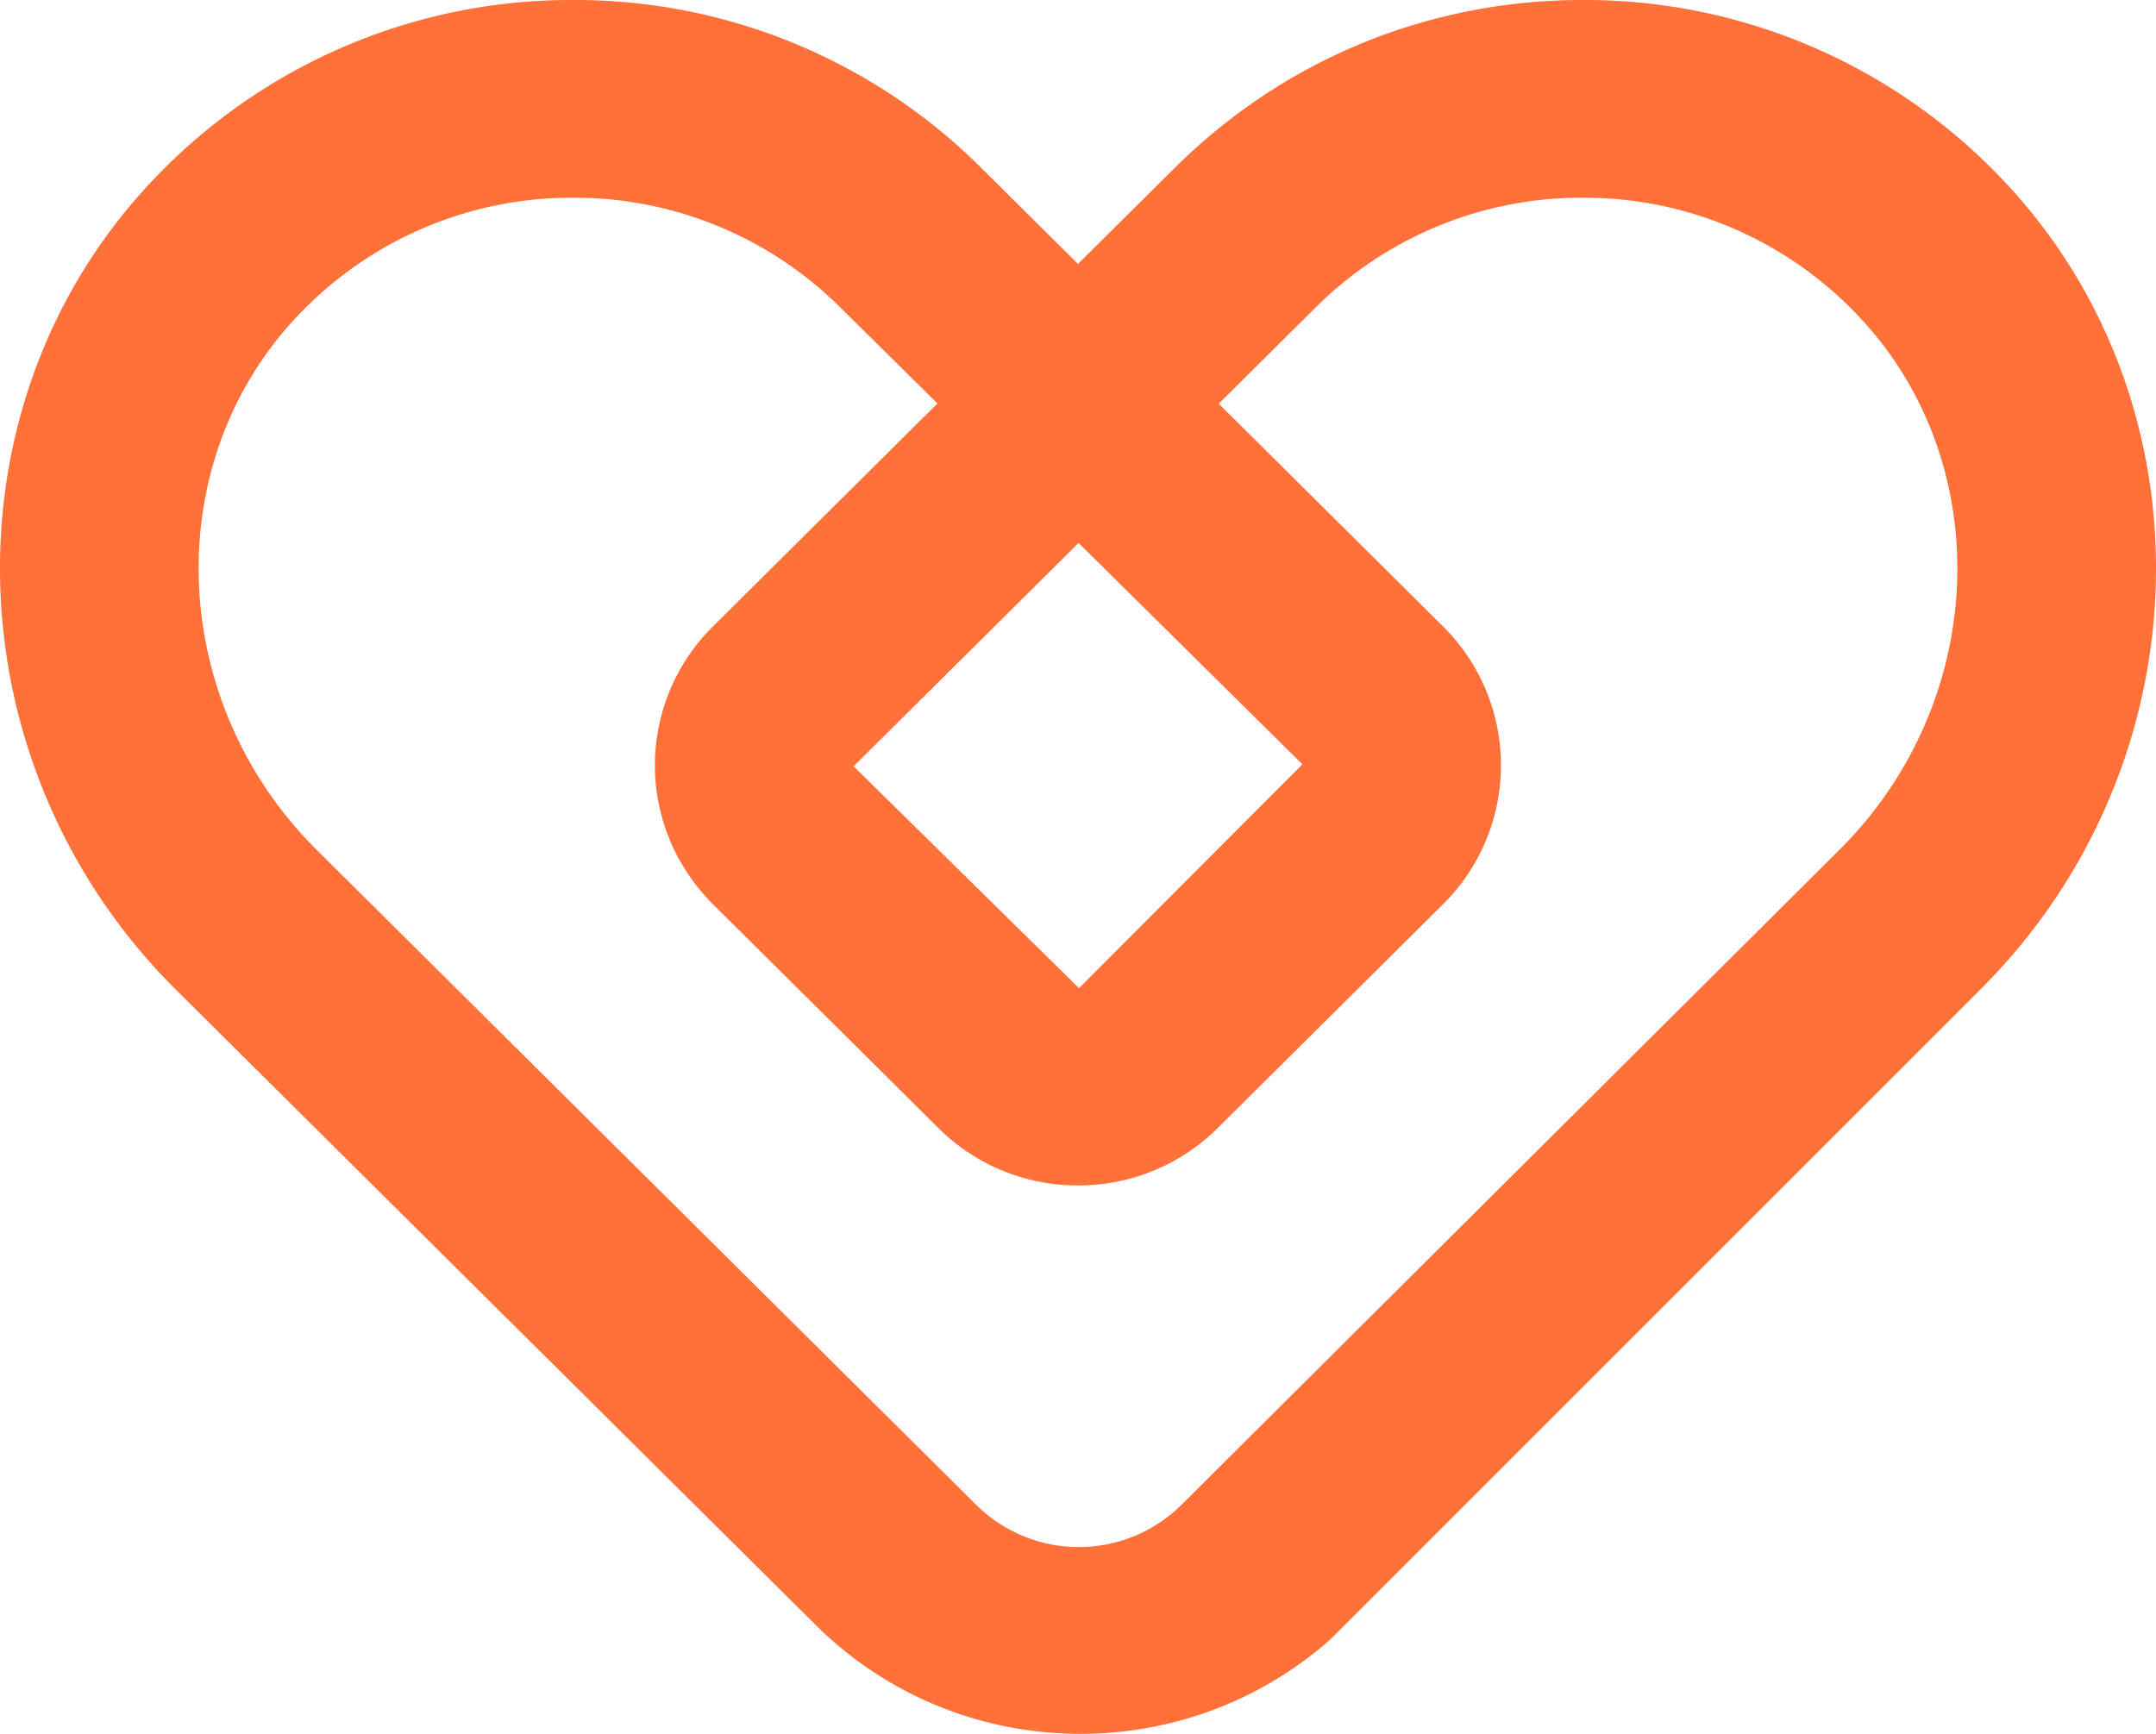 <svg xmlns="http://www.w3.org/2000/svg" width="46" height="37" viewbox="0 0 46 37">
    <path fill="#FF7139" fill-rule="evenodd" d="M25.202 32.117l.004-.004a3.11 3.11 0 0 1-4.377 0l-.422-.419L6.76 18.139c-3.222-3.2-3.377-8.342-.346-11.465a8.04 8.04 0 0 1 5.74-2.455h.075a8.04 8.04 0 0 1 5.705 2.347l2.067 2.044-4.792 4.76a4.169 4.169 0 0 0-1.236 2.961c0 .672.162 1.318.46 1.9.013.023.022.049.036.073.012.024.029.046.042.07.188.333.42.643.698.92l1.829 1.815 2.98 2.96A4.203 4.203 0 0 0 23 25.296a4.202 4.202 0 0 0 2.982-1.226l4.81-4.777a4.175 4.175 0 0 0 0-5.923l-4.789-4.755 2.063-2.049a8.038 8.038 0 0 1 5.78-2.347 8.038 8.038 0 0 1 5.739 2.456c3.032 3.122 2.877 8.265-.345 11.465L25.202 32.117zm-6.99-15.764l4.8-4.766 4.776 4.723-4.766 4.776-.002-.001-4.807-4.732zM42.644 3.747A12.272 12.272 0 0 0 33.885 0h-.116c-3.29 0-6.378 1.27-8.706 3.584L23 5.632l-2.063-2.048A12.264 12.264 0 0 0 12.23 0h-.115a12.275 12.275 0 0 0-8.759 3.746c-4.627 4.767-4.447 12.563.4 17.376l13.645 13.552c3.018 2.998 7.84 3.093 10.983.31l13.86-13.861c4.848-4.815 5.027-12.61.4-17.376z"/>
</svg>
